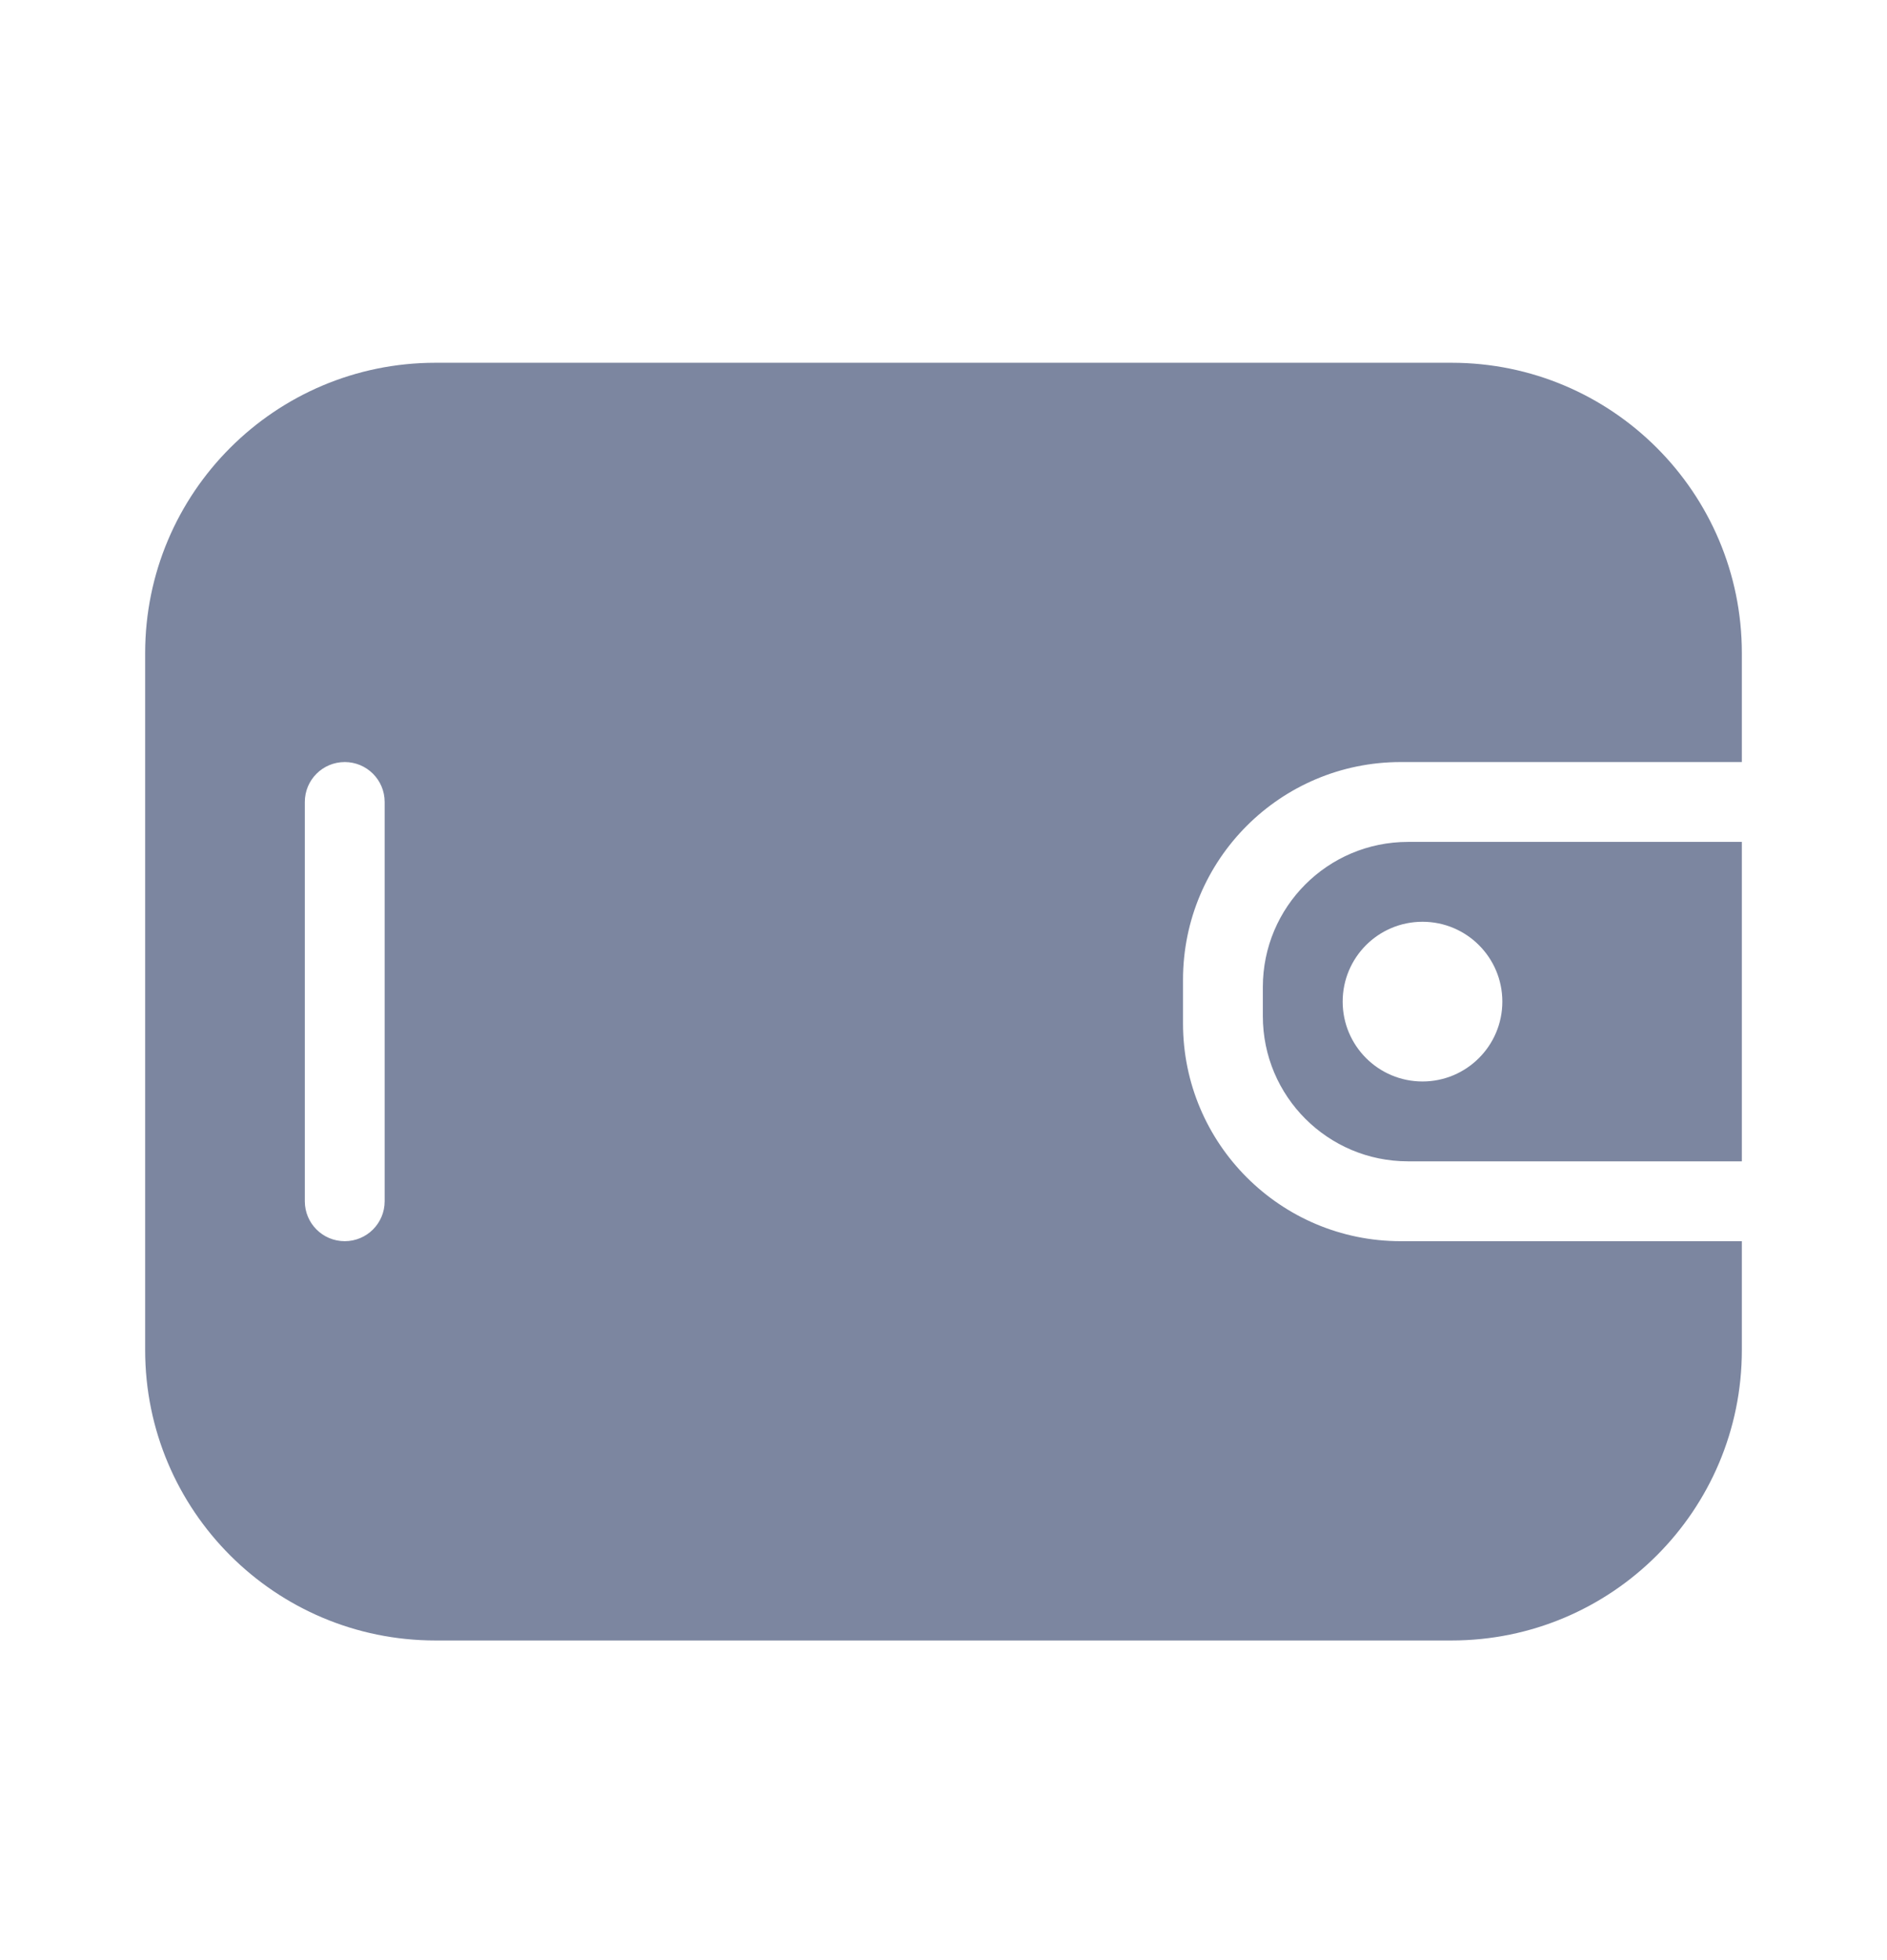 <svg width="26" height="27" viewBox="0 0 26 27" fill="none" xmlns="http://www.w3.org/2000/svg">
<path fill-rule="evenodd" clip-rule="evenodd" d="M6 4.997C3.791 4.997 2 6.788 2 8.997V18.597C2 20.806 3.791 22.597 6 22.597H20C22.209 22.597 24 20.806 24 18.597V17.097H19.3C17.643 17.097 16.3 15.754 16.3 14.097V13.497C16.3 11.84 17.643 10.497 19.3 10.497H24V8.997C24 6.788 22.209 4.997 20 4.997H6ZM4.75 10.497C5.054 10.497 5.3 10.743 5.3 11.047L5.3 16.547C5.3 16.851 5.054 17.097 4.75 17.097C4.446 17.097 4.2 16.851 4.2 16.547L4.2 11.047C4.2 10.743 4.446 10.497 4.75 10.497ZM17.4 13.597C17.4 12.492 18.295 11.597 19.4 11.597H24V15.997H19.4C18.295 15.997 17.4 15.101 17.4 13.997V13.597ZM20.7 13.797C20.7 14.404 20.207 14.897 19.6 14.897C18.992 14.897 18.5 14.404 18.5 13.797C18.5 13.189 18.992 12.697 19.6 12.697C20.207 12.697 20.7 13.189 20.7 13.797Z" fill="#7C86A0"/>
</svg>
